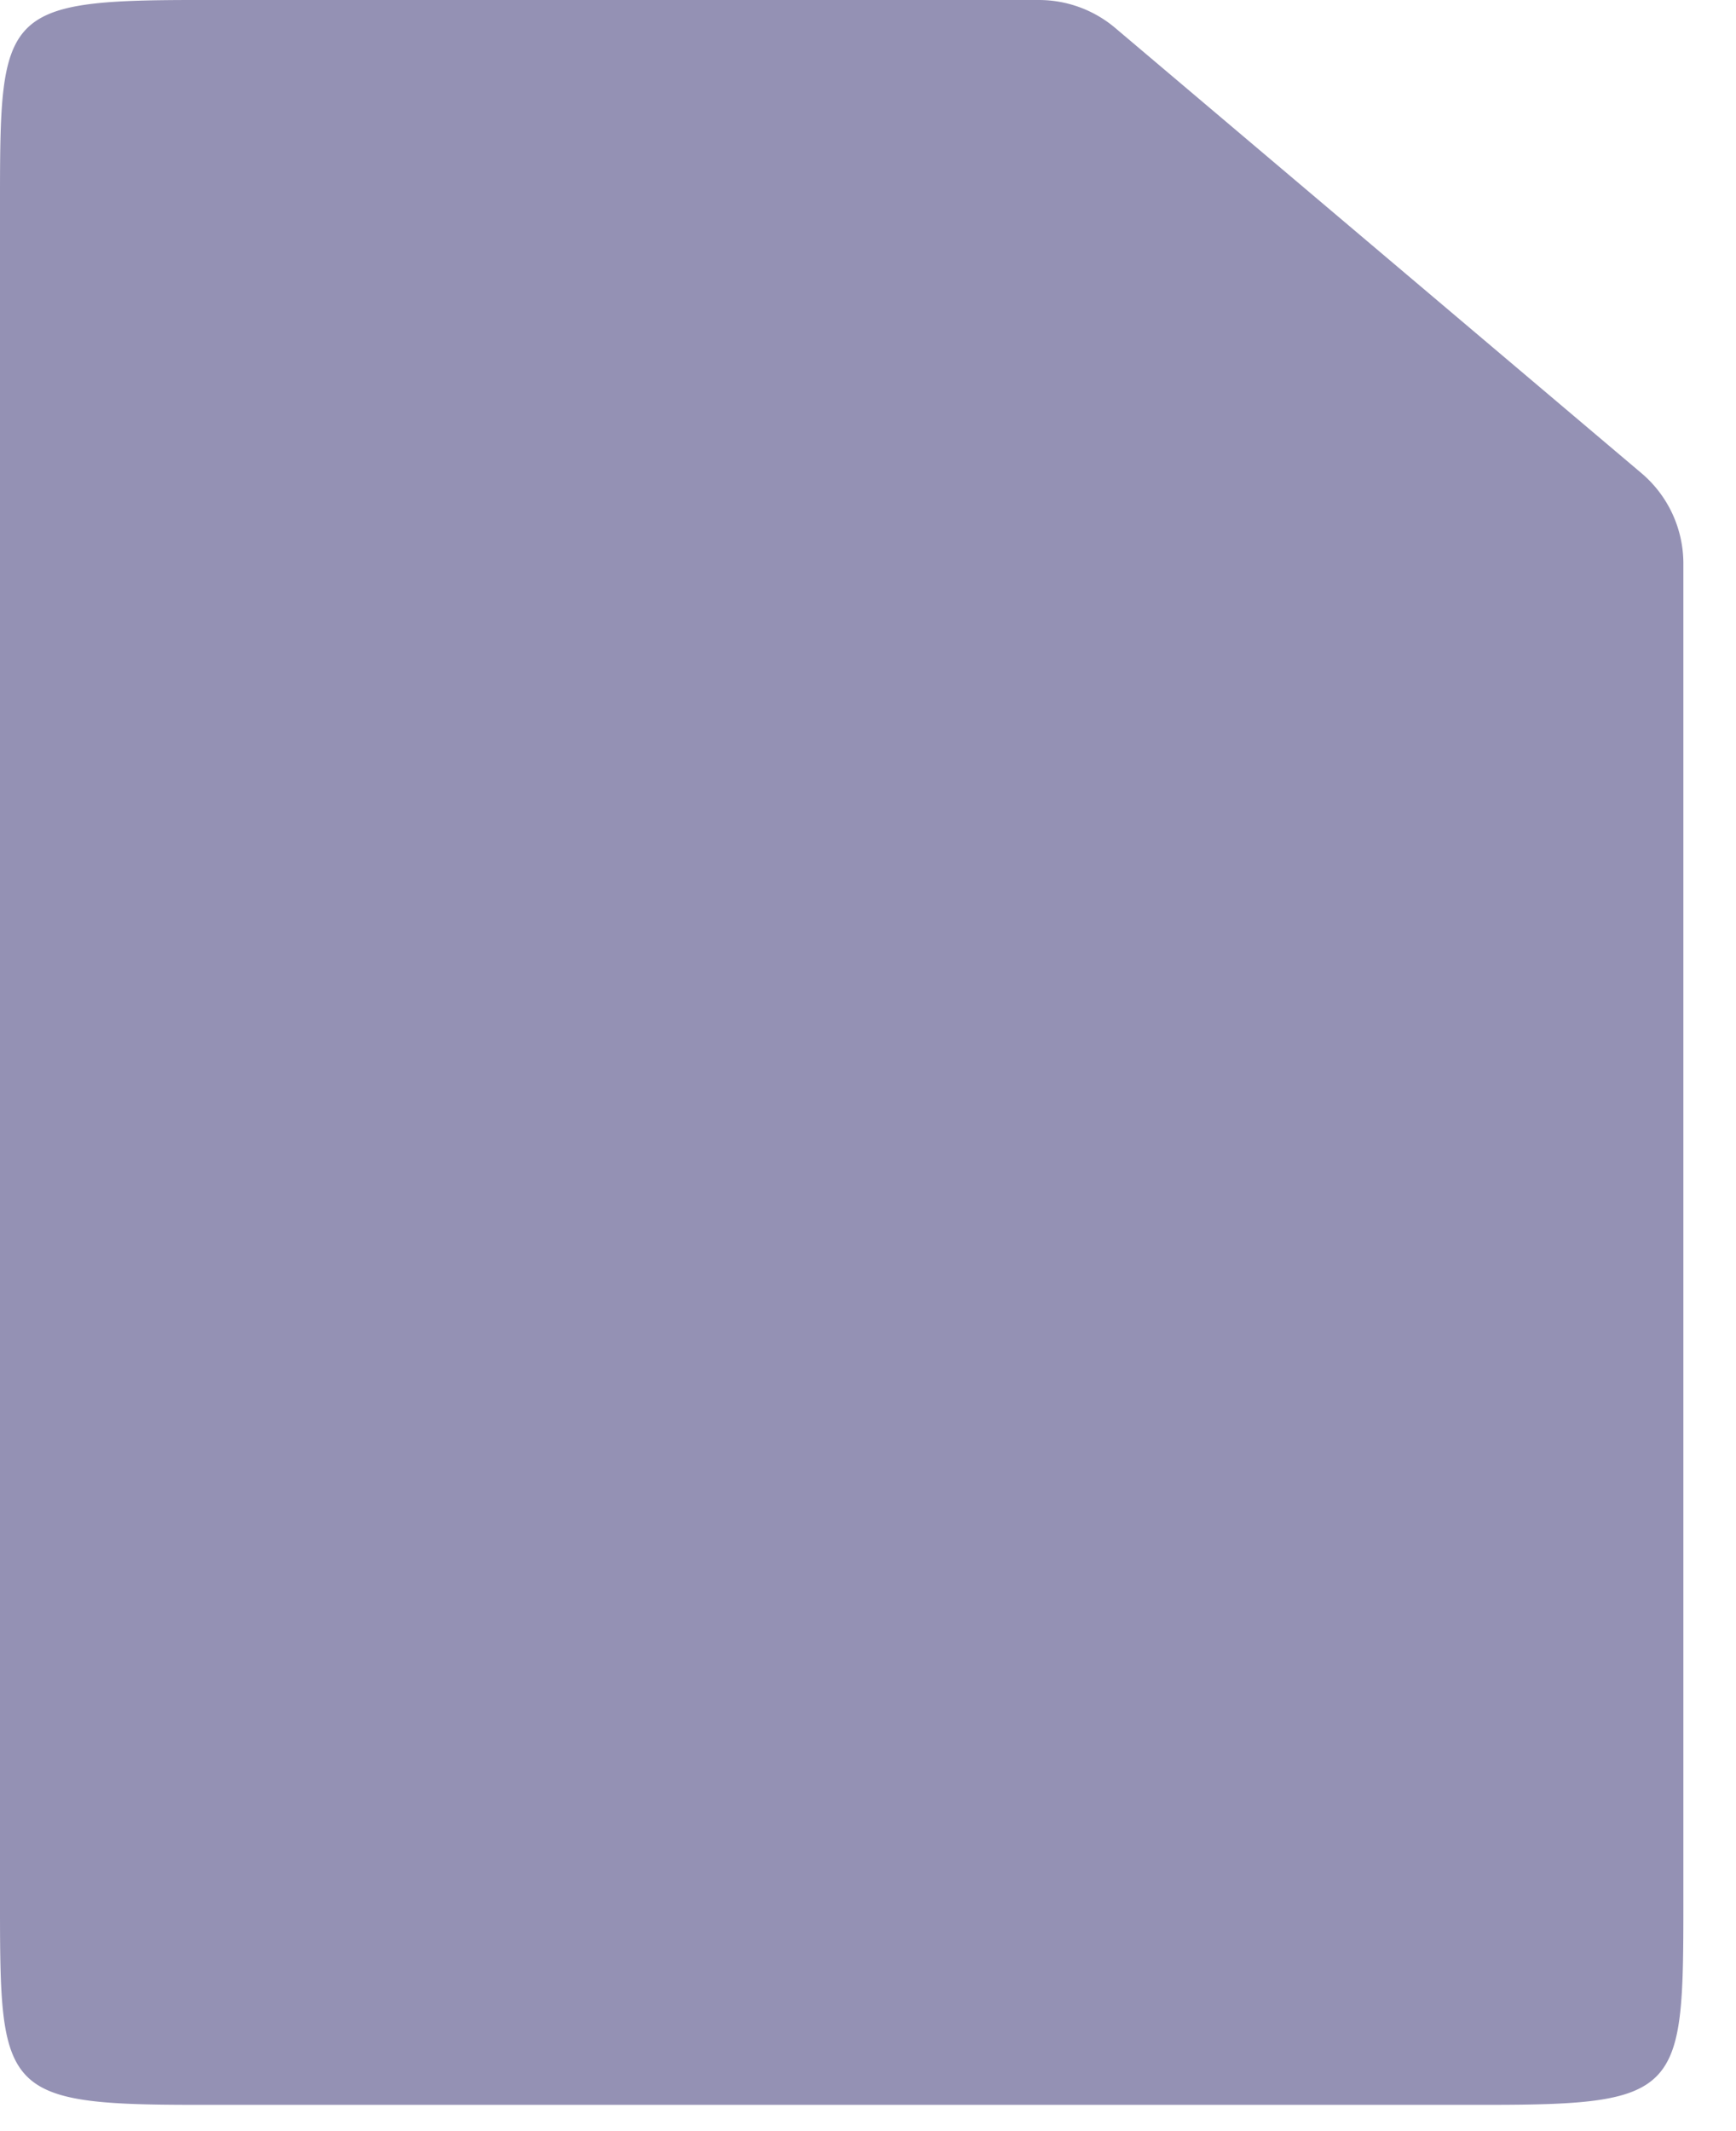 <svg xmlns="http://www.w3.org/2000/svg" width="22" height="27" viewBox="0 0 22 27"><g><g><path fill="#9491b4" d="M2.476 0h10.689a1.5 1.5 0 0 1 .969.355l6.668 5.64a1.5 1.5 0 0 1 .531 1.145v16.971c0 2.387-.027 2.556-2.476 2.556H2.477C.026 26.667 0 26.498 0 24.11V2.556C0 .168.027 0 2.476 0z"/></g></g></svg>